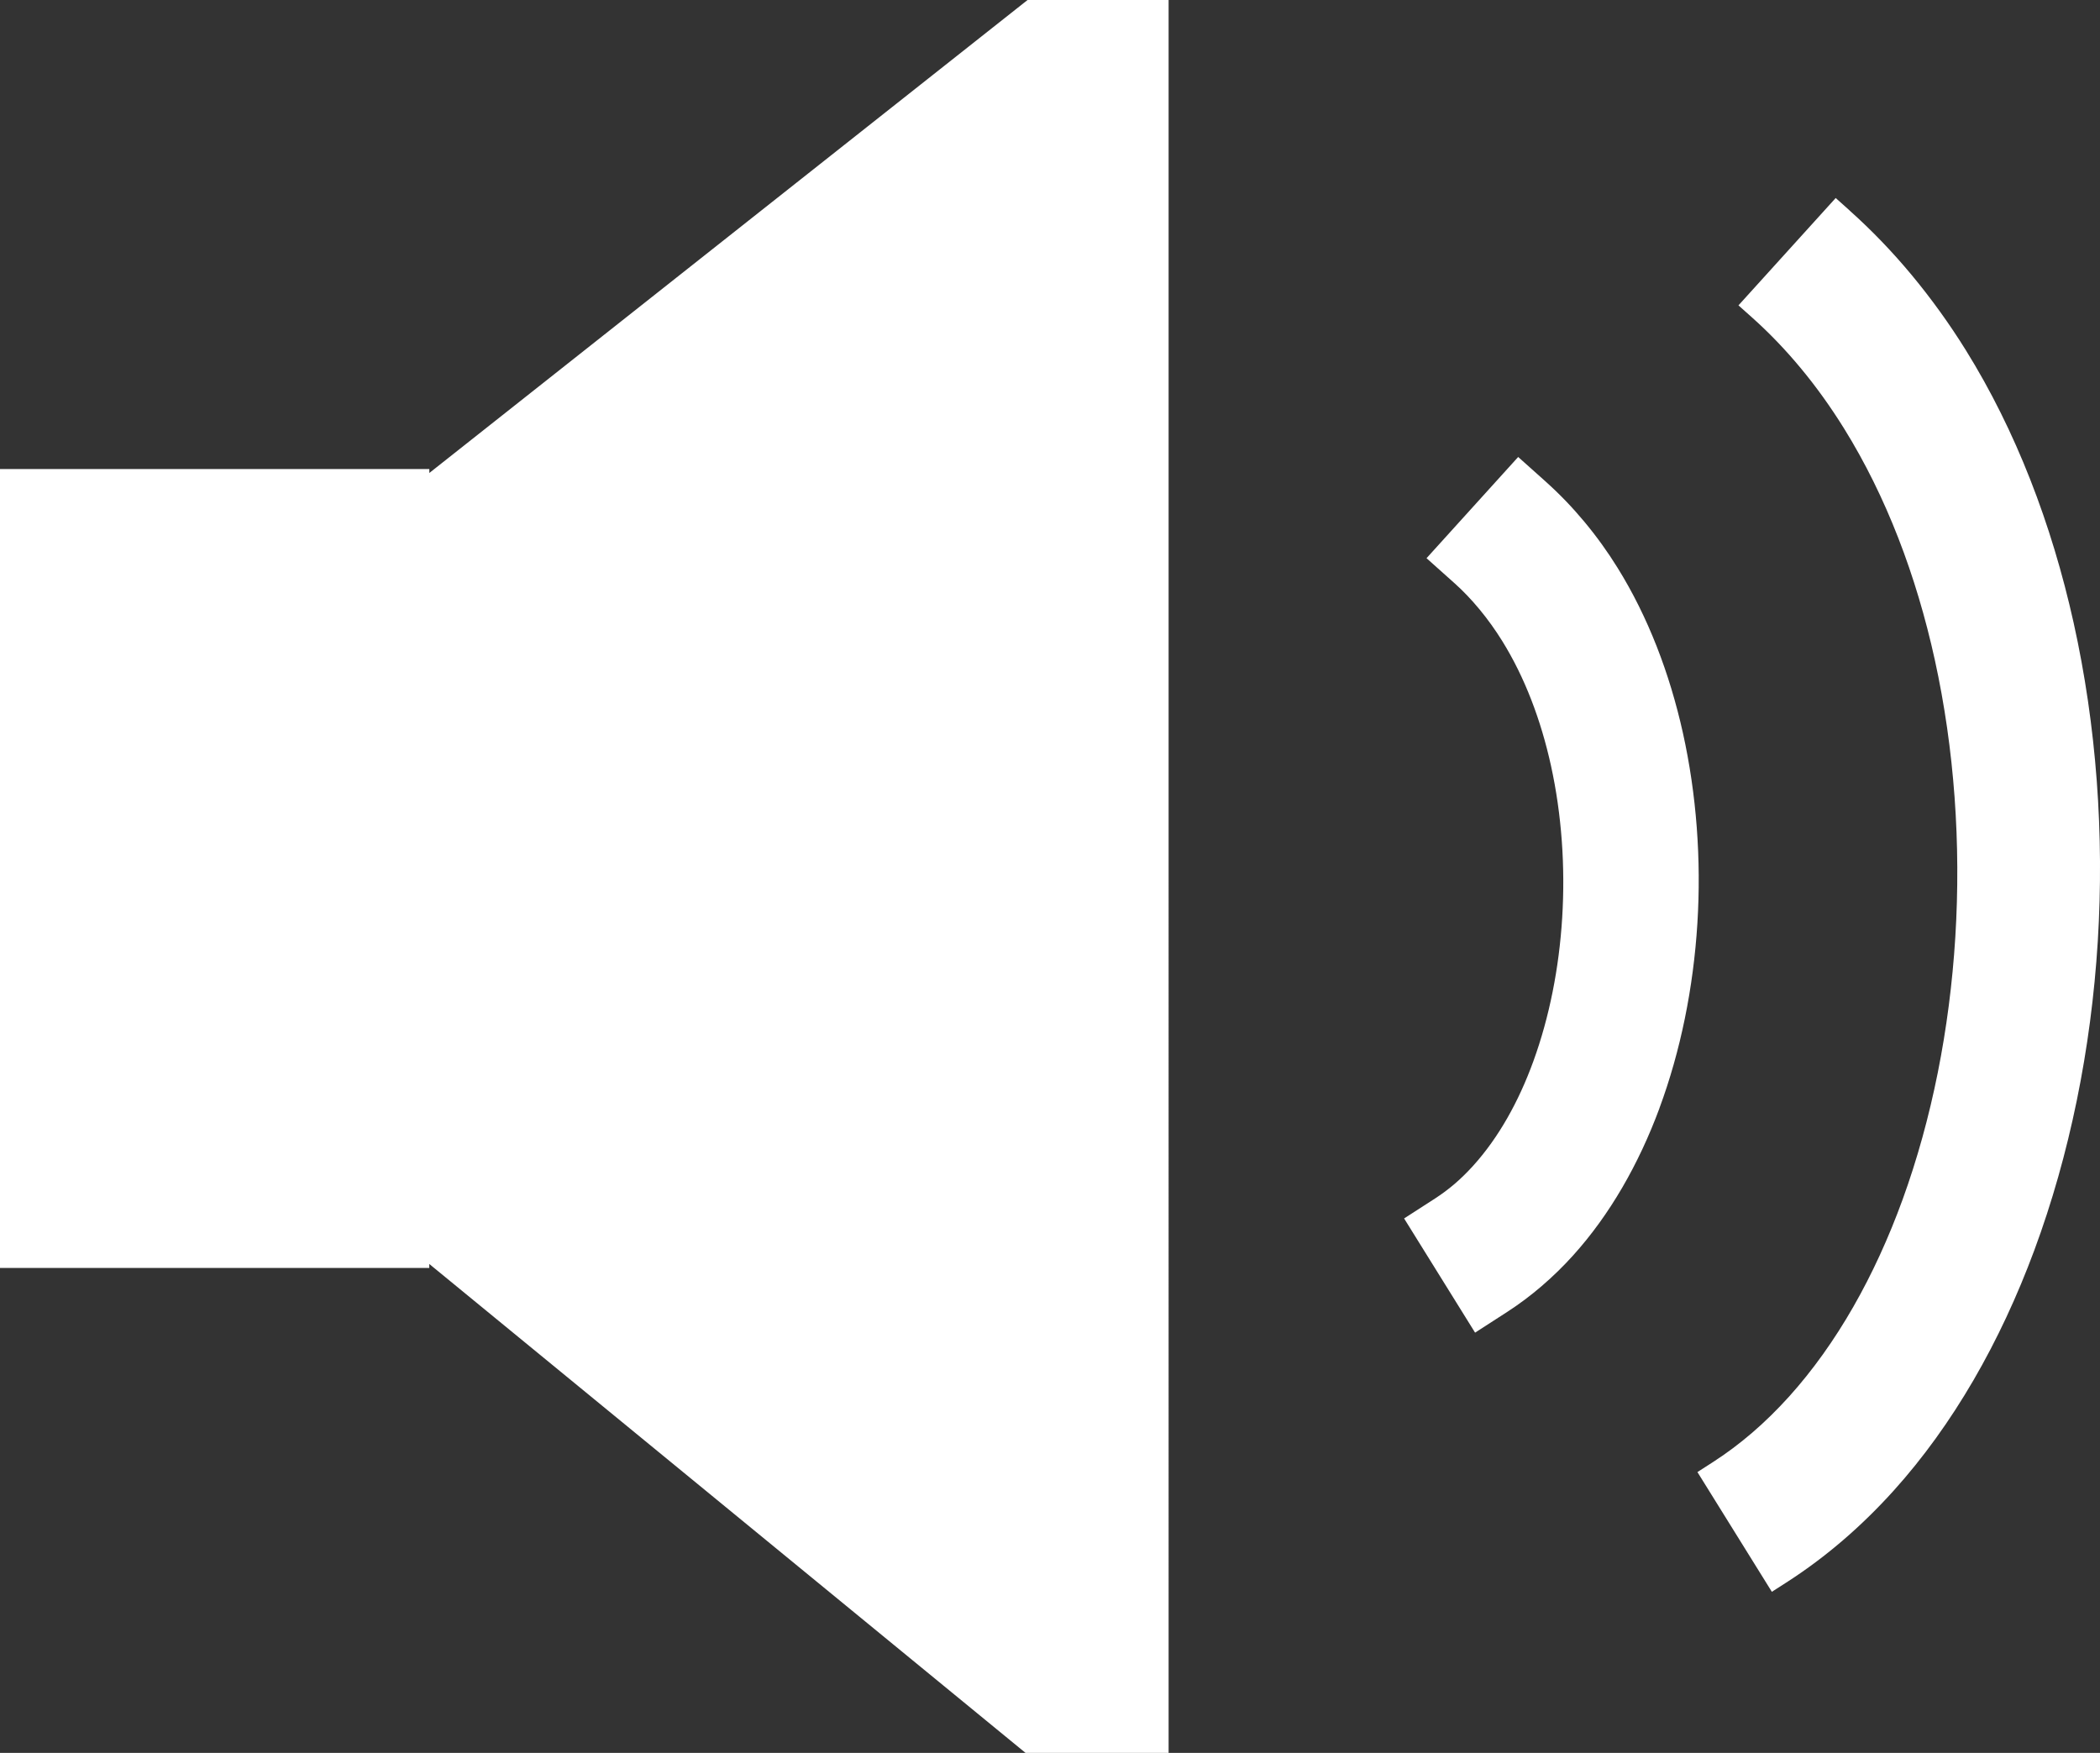 <?xml version="1.0" encoding="UTF-8"?>
<svg id="Isolation_Mode" data-name="Isolation Mode" xmlns="http://www.w3.org/2000/svg" viewBox="0 0 50 41.737">
  <rect x="0" y="0" width="50" height="41.737" fill="#333333" stroke="none"/>
  <path d="M27.825,0h-3.359l-14.244,11.262v-.094H0v19.023h10.221v-.095l14.196,11.641h3.407V0h0ZM44.035,5.01c.53.473,1.024.988,1.481,1.538.471.567.902,1.167,1.292,1.794,1.191,1.917,2.041,4.135,2.563,6.482.546,2.456.733,5.053.576,7.593-.159,2.561-.668,5.078-1.511,7.352-.811,2.187-1.933,4.154-3.352,5.728-.38.421-.783.816-1.208,1.181-.417.358-.853.685-1.308.979l-.381.245-1.772-2.851.37-.238c.325-.209.636-.443.934-.699.303-.26.594-.547.873-.855,1.14-1.264,2.047-2.88,2.708-4.697.696-1.916,1.119-4.056,1.255-6.246.137-2.217-.021-4.475-.487-6.6-.441-2.011-1.159-3.9-2.164-5.517-.313-.503-.654-.981-1.025-1.428-.362-.437-.747-.839-1.153-1.202l-.334-.298,2.315-2.556.33.295h0ZM36.805,11.47c.328.293.633.611.916.951.295.354.56.723.794,1.101.722,1.162,1.237,2.505,1.553,3.924.327,1.472.44,3.024.346,4.538-.095,1.534-.4,3.043-.905,4.406v.003c-.493,1.328-1.179,2.529-2.051,3.496-.233.259-.485.505-.754.736-.262.225-.536.43-.822.615l-.761.491-1.69-2.719.74-.477c.162-.105.318-.222.467-.349.149-.128.297-.274.442-.434.6-.665,1.08-1.522,1.431-2.49.379-1.044.61-2.212.684-3.41.075-1.215-.011-2.454-.267-3.621-.239-1.087-.624-2.104-1.161-2.969-.164-.264-.344-.515-.539-.751-.193-.233-.392-.442-.595-.623l-.668-.597,2.182-2.41.66.59h0Z" fill="#fff" fill-rule="evenodd"/>
</svg>